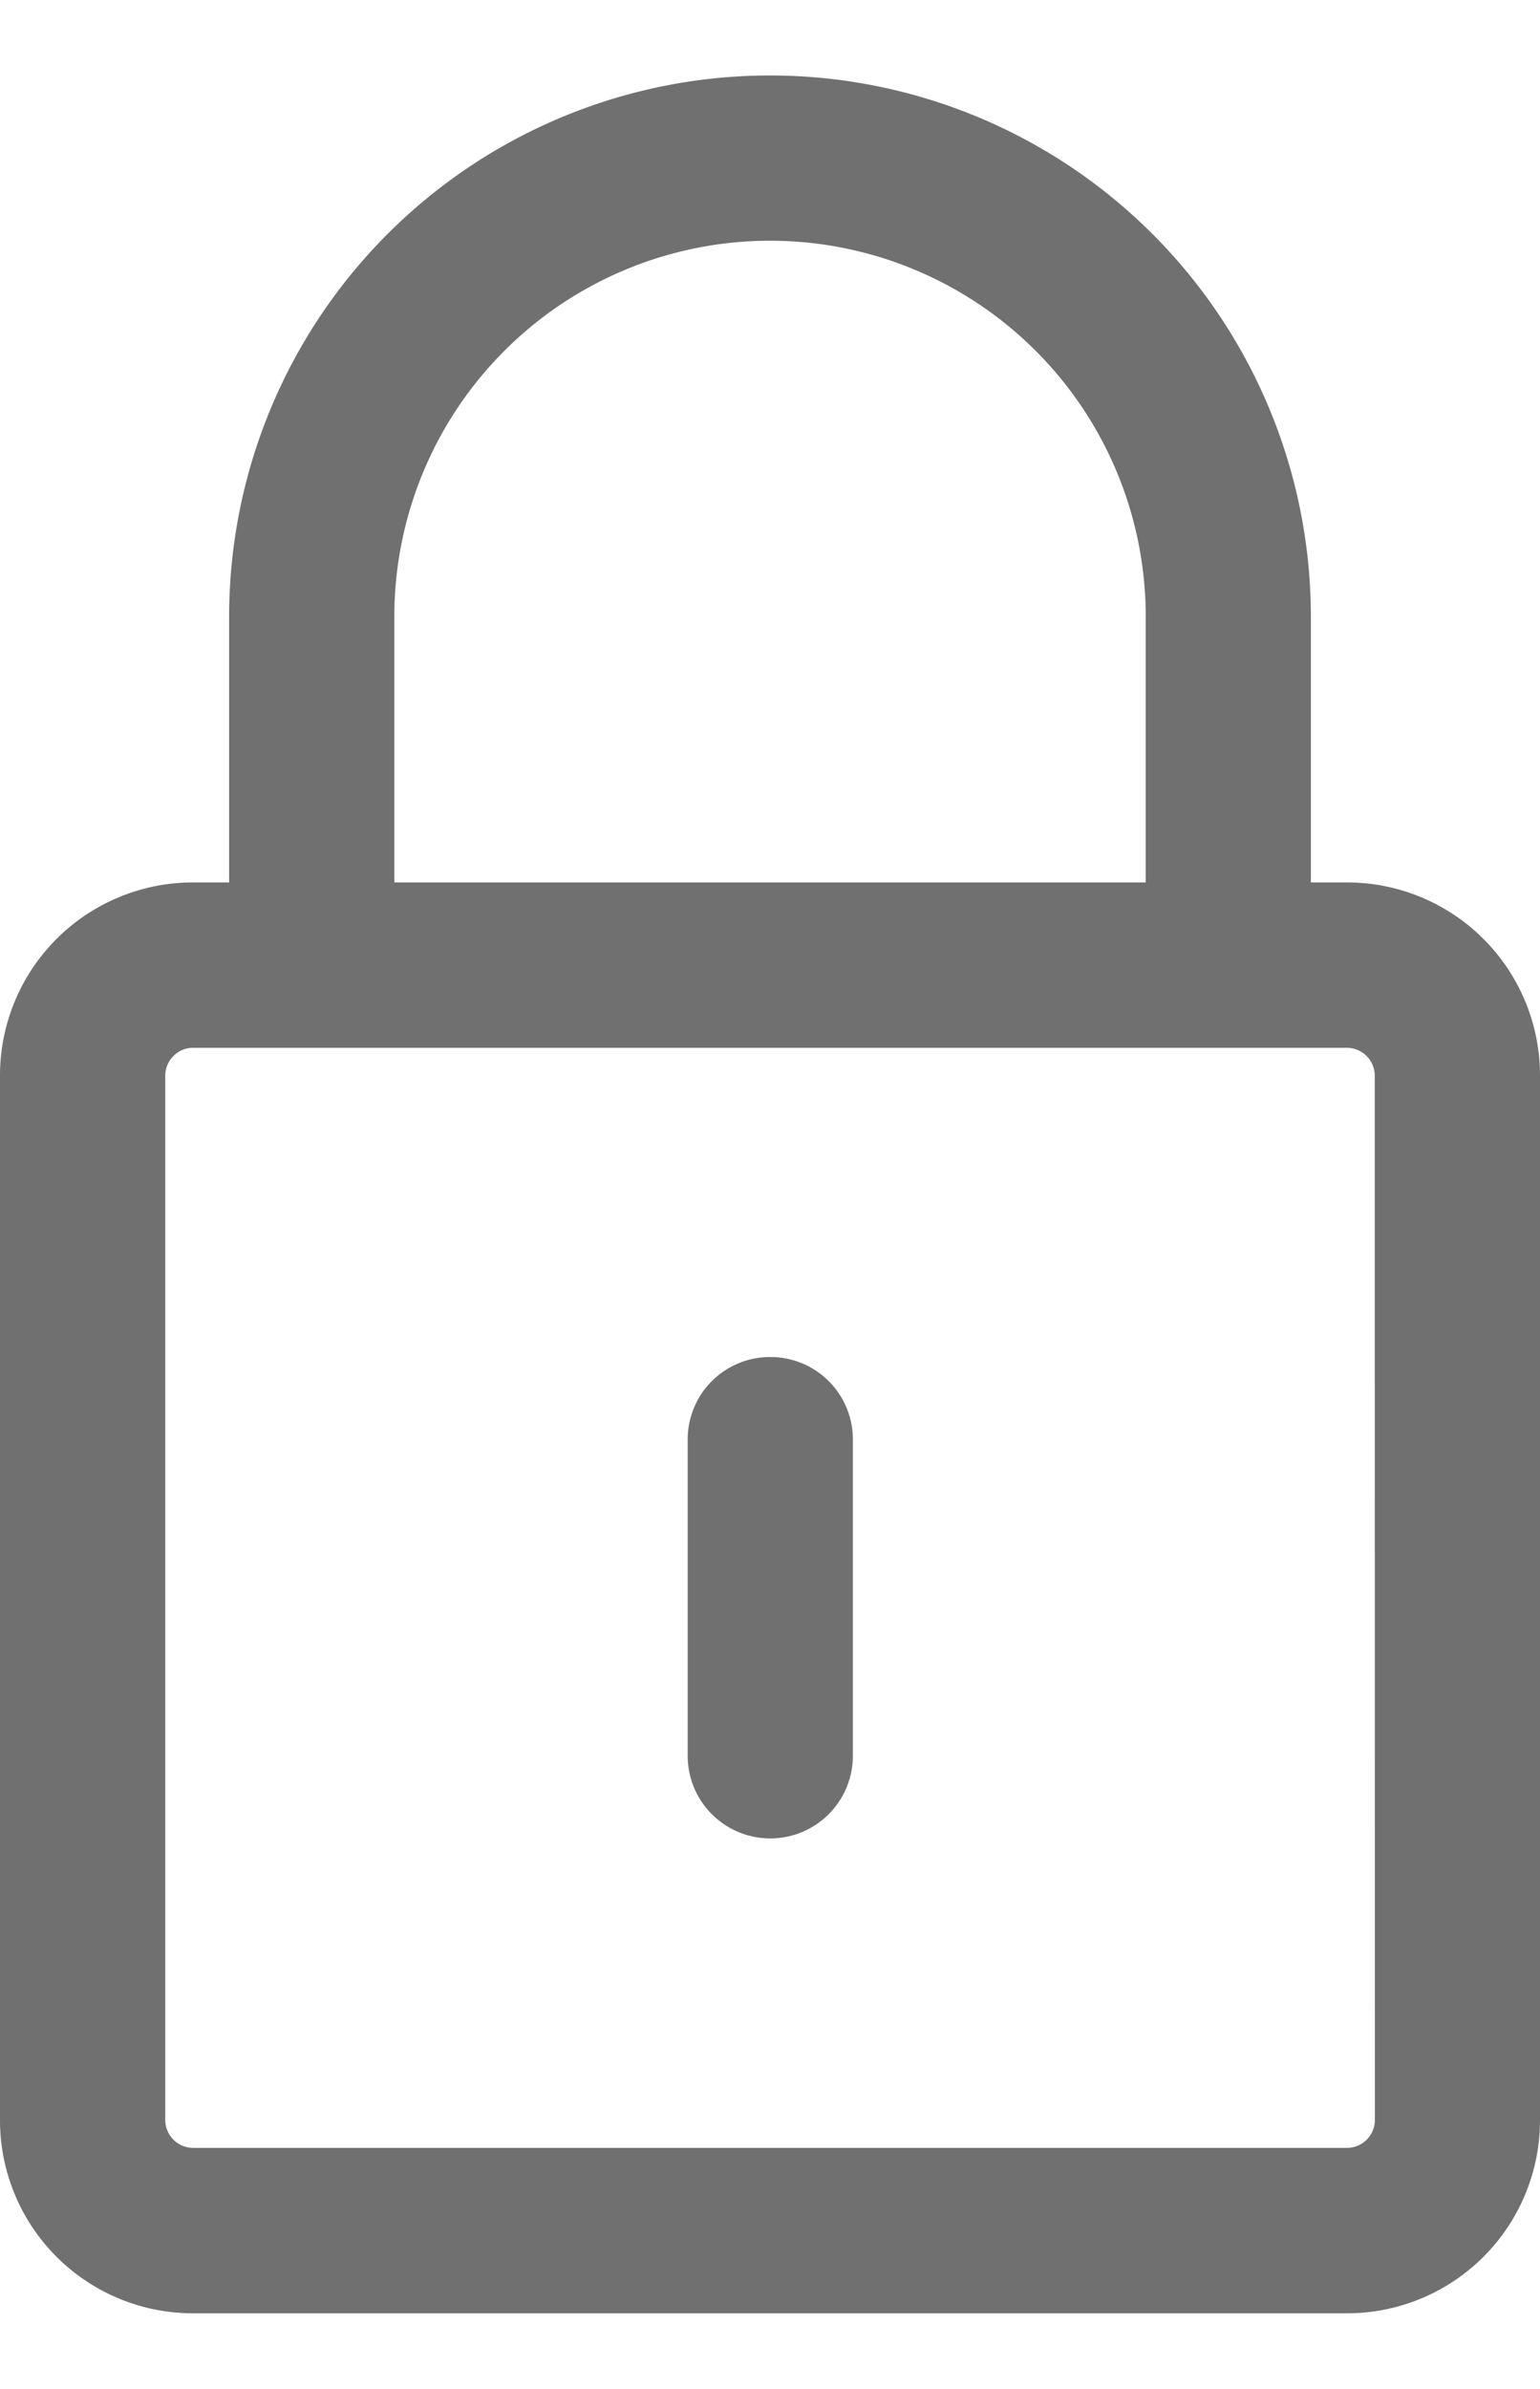 <svg xmlns="http://www.w3.org/2000/svg" width="18.448" height="28.599" viewBox="0 0 22.448 32.599">
  <g id="password-svgrepo-com" transform="translate(-31.62)">
    <path id="Path_54" data-name="Path 54" d="M51.259,11.755h-.531V7.883a7.884,7.884,0,0,0-15.768,0v3.872h-.531a2.812,2.812,0,0,0-2.809,2.809V29.79A2.812,2.812,0,0,0,34.429,32.6h16.83a2.812,2.812,0,0,0,2.809-2.809V14.564A2.812,2.812,0,0,0,51.259,11.755ZM37.368,7.883a5.476,5.476,0,0,1,10.953,0v3.872H37.368ZM51.661,29.79a.407.407,0,0,1-.4.4H34.429a.407.407,0,0,1-.4-.4V14.564a.407.407,0,0,1,.4-.4h16.83a.407.407,0,0,1,.4.4Z" fill="#707070"/>
    <path id="Path_55" data-name="Path 55" d="M95.251,116.309a1.2,1.2,0,0,0-1.2,1.2v4.609a1.2,1.2,0,1,0,2.408,0v-4.609A1.2,1.2,0,0,0,95.251,116.309Z" transform="translate(-52.407 -97.64)" fill="#707070"/>
  </g>
</svg>
